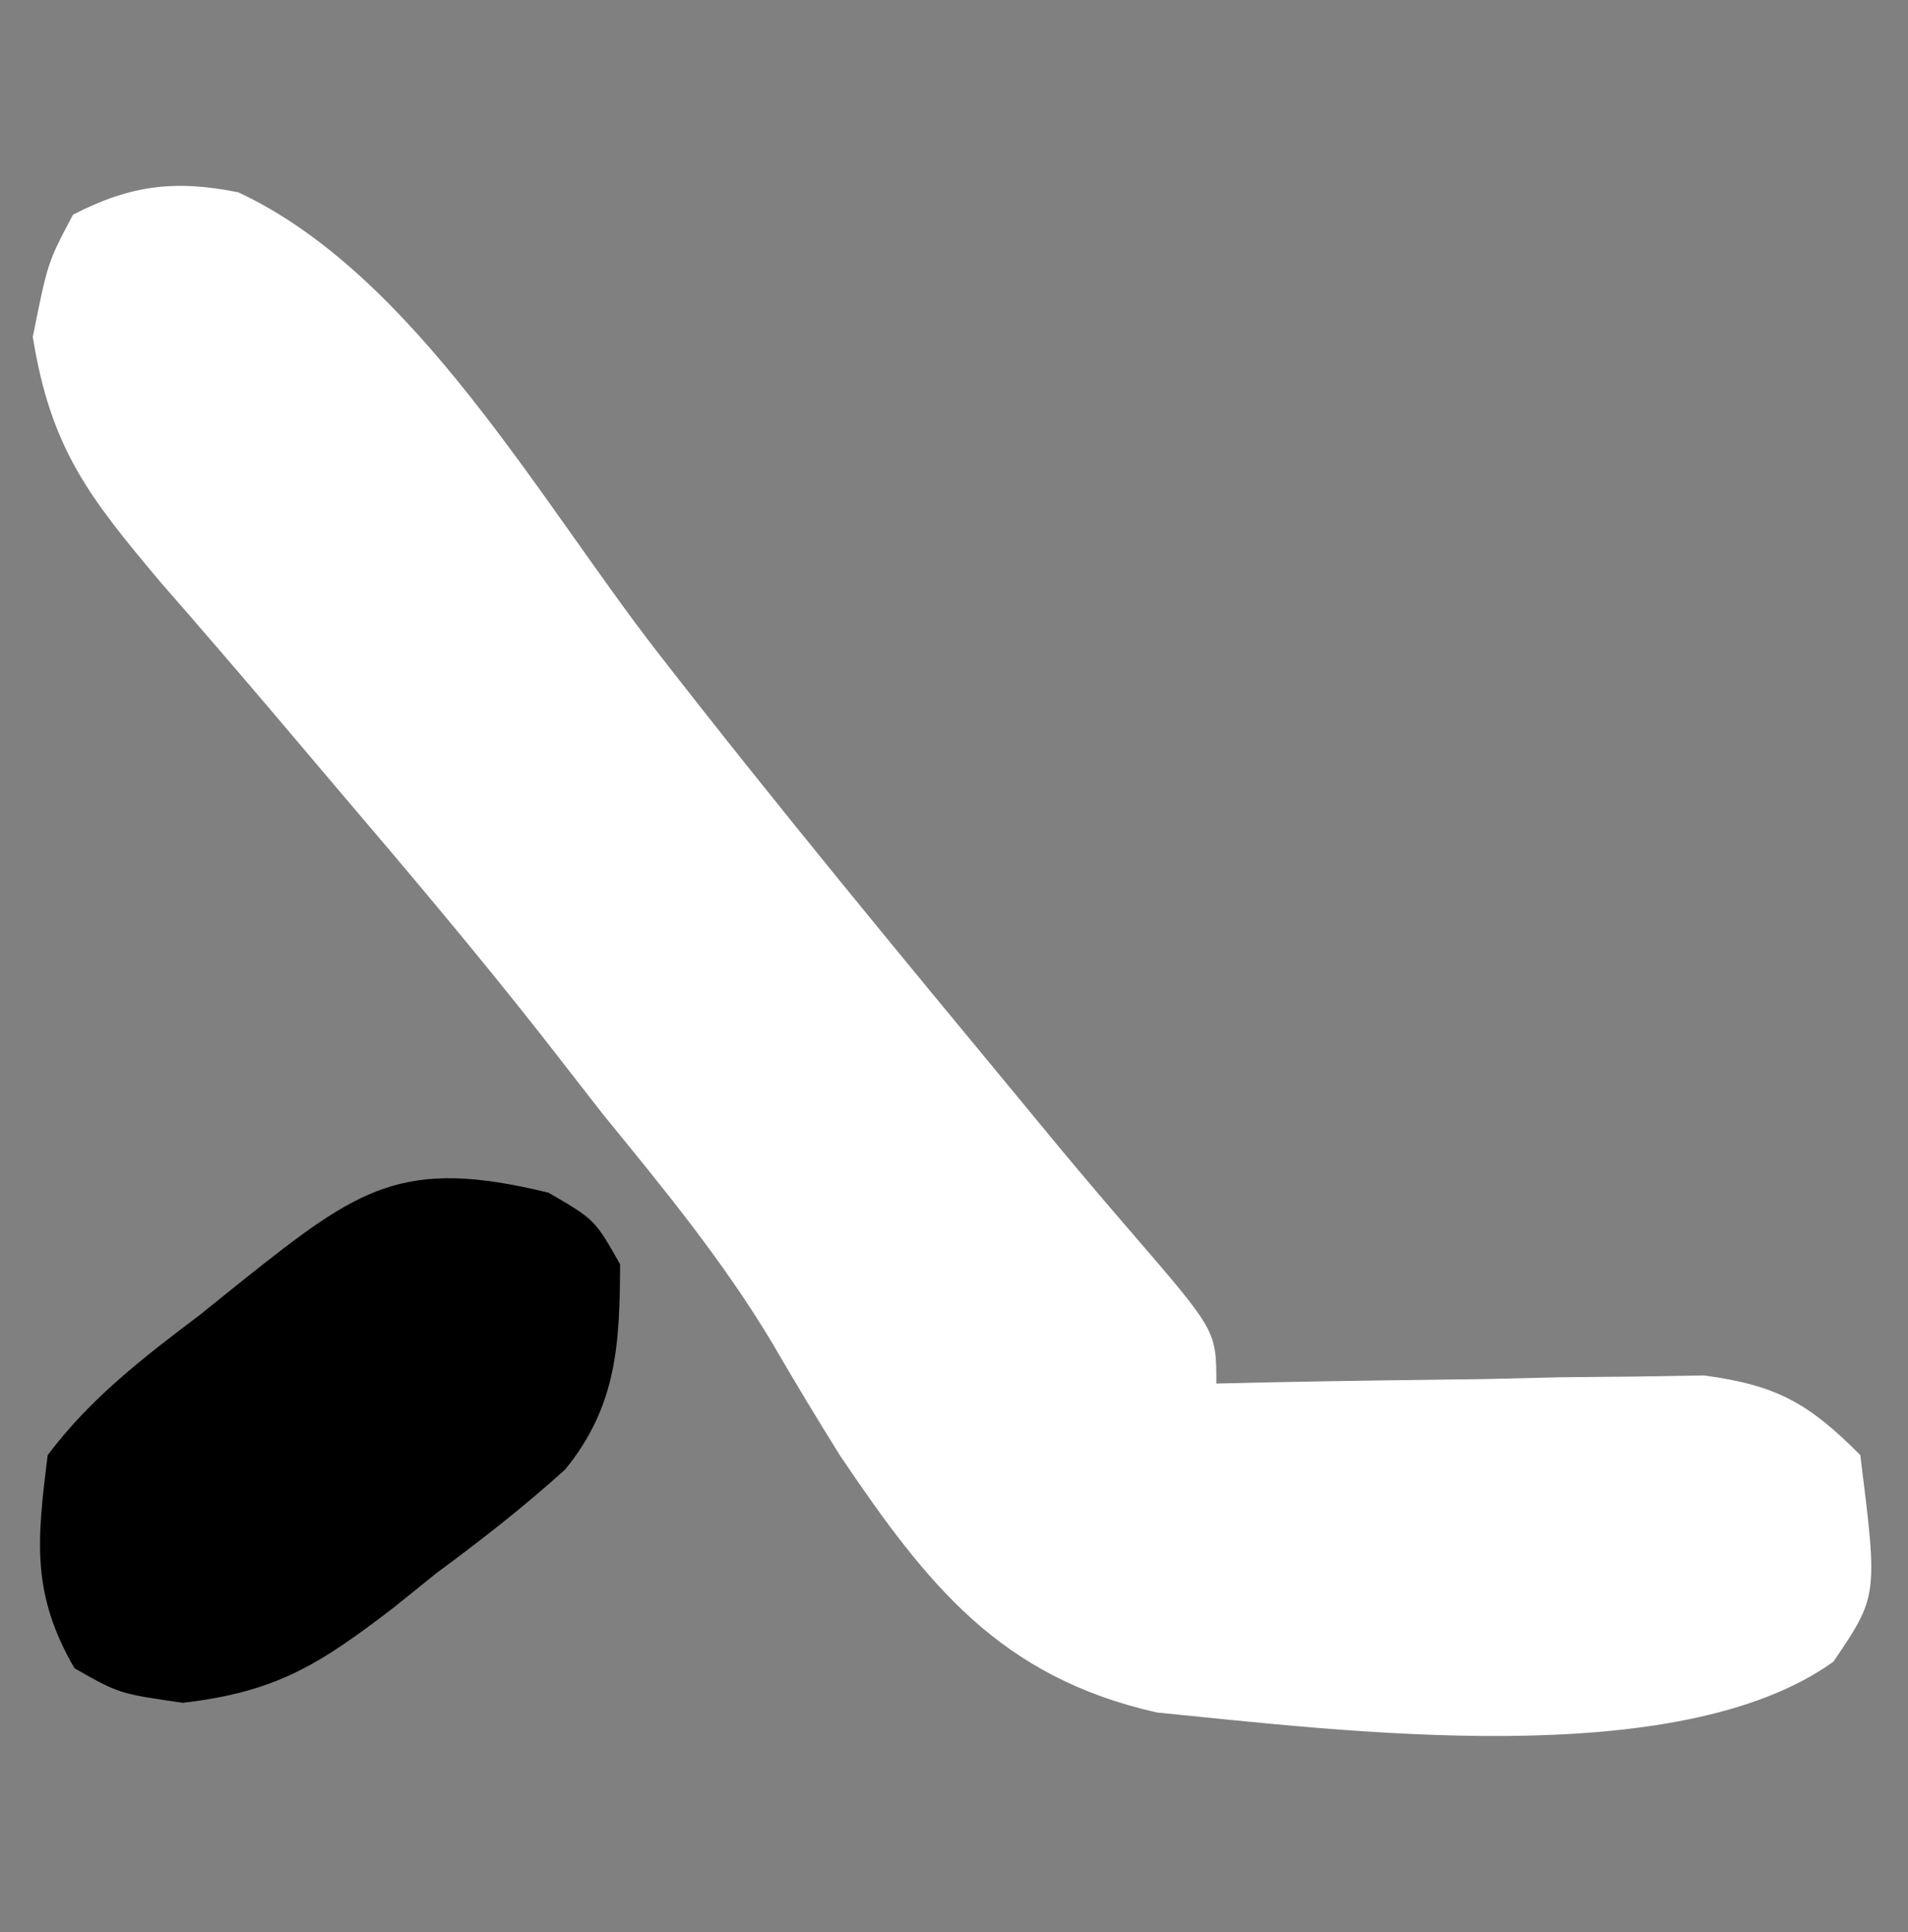 <?xml version="1.0" encoding="UTF-8"?>
<svg version="1.1" xmlns="http://www.w3.org/2000/svg" width="80" height="81">
<rect width="100%" height="100%" fill="#808080" stroke="none"/>
<path d="M0 0 C7.395 3.453 12.605 12.876 17.556 19.253 C22.524 25.649 27.682 31.885 32.844 38.125 C33.377 38.771 33.91 39.417 34.46 40.082 C35.473 41.297 36.497 42.503 37.532 43.699 C41.008 47.734 41.008 47.734 41.008 49.938 C41.684 49.922 42.359 49.906 43.056 49.89 C46.123 49.827 49.19 49.788 52.258 49.75 C53.321 49.725 54.385 49.7 55.48 49.674 C56.505 49.664 57.53 49.654 58.586 49.645 C59.529 49.629 60.471 49.613 61.442 49.597 C64.498 50.003 65.845 50.76 68.008 52.938 C68.747 58.85 68.747 58.85 66.878 61.601 C60.324 66.286 46.398 64.503 38.519 63.729 C31.932 62.244 28.891 58.378 25.244 52.979 C24.26 51.405 23.302 49.816 22.371 48.212 C20.319 44.789 17.838 41.773 15.32 38.688 C14.435 37.555 13.55 36.421 12.668 35.285 C9.946 31.828 7.113 28.472 4.258 25.125 C3.35 24.054 2.443 22.982 1.535 21.91 C-0.044 20.053 -1.633 18.205 -3.238 16.371 C-6.252 12.787 -7.859 10.764 -8.617 6.062 C-7.992 2.938 -7.992 2.938 -6.93 0.938 C-4.526 -0.303 -2.657 -0.534 0 0 Z " fill="#FFFFFF" transform="translate(9.992,8.062)"/>
<path d="M0 0 C1.938 1.125 1.938 1.125 3 3 C2.984 6.345 2.87 8.93 0.698 11.602 C-1.03 13.163 -2.814 14.556 -4.688 15.938 C-5.3 16.431 -5.913 16.924 -6.545 17.432 C-9.619 19.782 -11.424 20.934 -15.34 21.383 C-18 21 -18 21 -19.875 19.938 C-21.698 16.798 -21.446 14.568 -21 11 C-19.204 8.61 -17 6.919 -14.625 5.125 C-13.72 4.398 -13.72 4.398 -12.797 3.656 C-7.947 -0.202 -6.12 -1.499 0 0 Z " fill="black" transform="translate(23,50)"/>
</svg>
